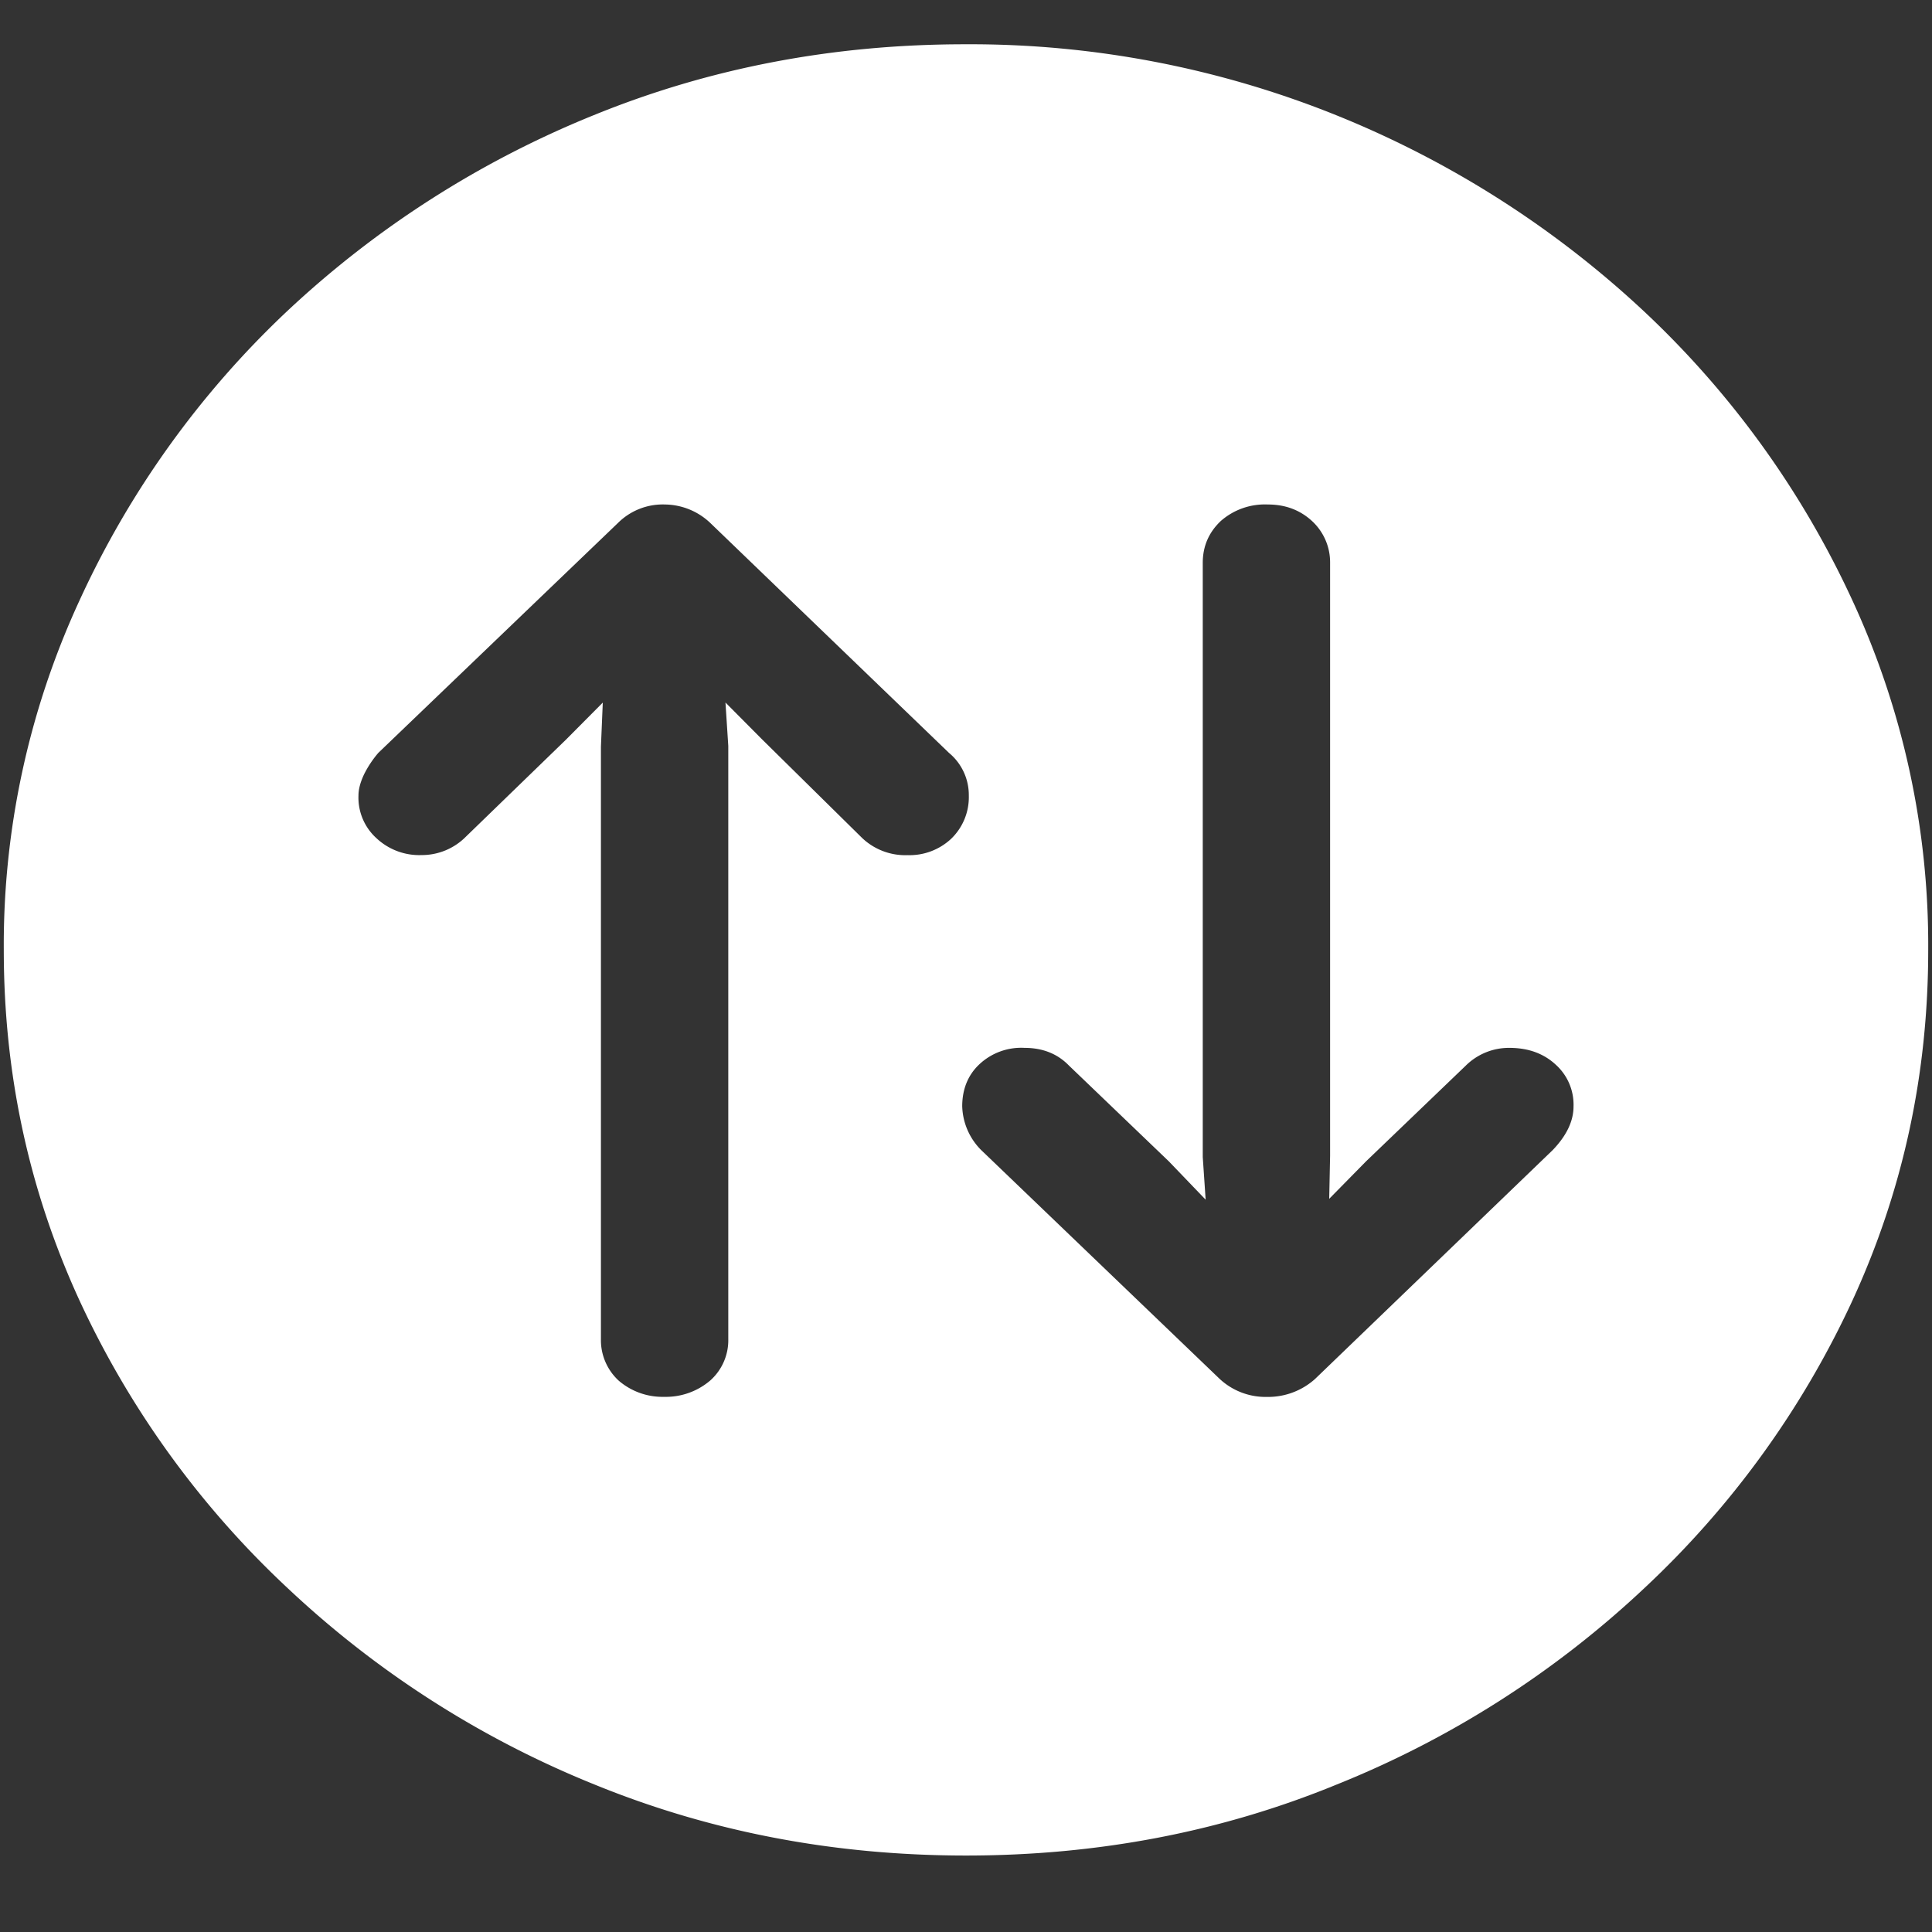<svg xmlns="http://www.w3.org/2000/svg" width="24" height="24"><rect width="100%" height="100%" fill="#333333" stroke="none"/><path style="stroke:none;fill-rule:nonzero;fill:#fff;fill-opacity:1" d="M12 23.05c1.633 0 3.168-.292 4.605-.882a12.22 12.22 0 0 0 3.82-2.438 11.467 11.467 0 0 0 2.59-3.582c.626-1.363.938-2.808.938-4.347a10.2 10.2 0 0 0-.937-4.332 11.53 11.53 0 0 0-2.59-3.598 12.361 12.361 0 0 0-3.82-2.437A12.166 12.166 0 0 0 11.987.55c-1.633 0-3.172.293-4.617.883A12.307 12.307 0 0 0 3.562 3.87 11.523 11.523 0 0 0 .985 7.465 10.2 10.2 0 0 0 .047 11.8c0 1.539.312 2.984.937 4.347a11.467 11.467 0 0 0 2.59 3.582 12.236 12.236 0 0 0 3.809 2.438c1.445.59 2.984.883 4.617.883ZM7.676 6.497a.789.789 0 0 1 .586-.23.83.83 0 0 1 .562.23l2.965 2.856a.68.68 0 0 1 .246.53.717.717 0 0 1-.223.54.758.758 0 0 1-.539.2.778.778 0 0 1-.562-.212L9.469 9.187l-.457-.46.035.539v7.367a.67.67 0 0 1-.223.515.848.848 0 0 1-.574.204.834.834 0 0 1-.563-.2.683.683 0 0 1-.222-.52V9.274l.023-.546-.457.46-1.242 1.204a.77.77 0 0 1-.55.23.778.778 0 0 1-.563-.21.68.68 0 0 1-.223-.528c0-.082.024-.168.07-.266.047-.094.106-.183.176-.265Zm8.66 10.633a.873.873 0 0 1-.598.223.837.837 0 0 1-.586-.223l-2.964-2.844a.801.801 0 0 1-.235-.543c0-.21.07-.387.211-.52a.759.759 0 0 1 .563-.206c.226 0 .41.074.55.218l1.243 1.192.457.476-.036-.53v-7.38c0-.207.075-.379.223-.52a.83.83 0 0 1 .586-.206c.219 0 .402.07.55.207a.698.698 0 0 1 .223.52v7.366l-.011.532.457-.465 1.242-1.192a.762.762 0 0 1 .539-.218c.234 0 .426.07.574.207a.668.668 0 0 1 .223.52c0 .183-.086.362-.258.542Zm0 0"/></svg>